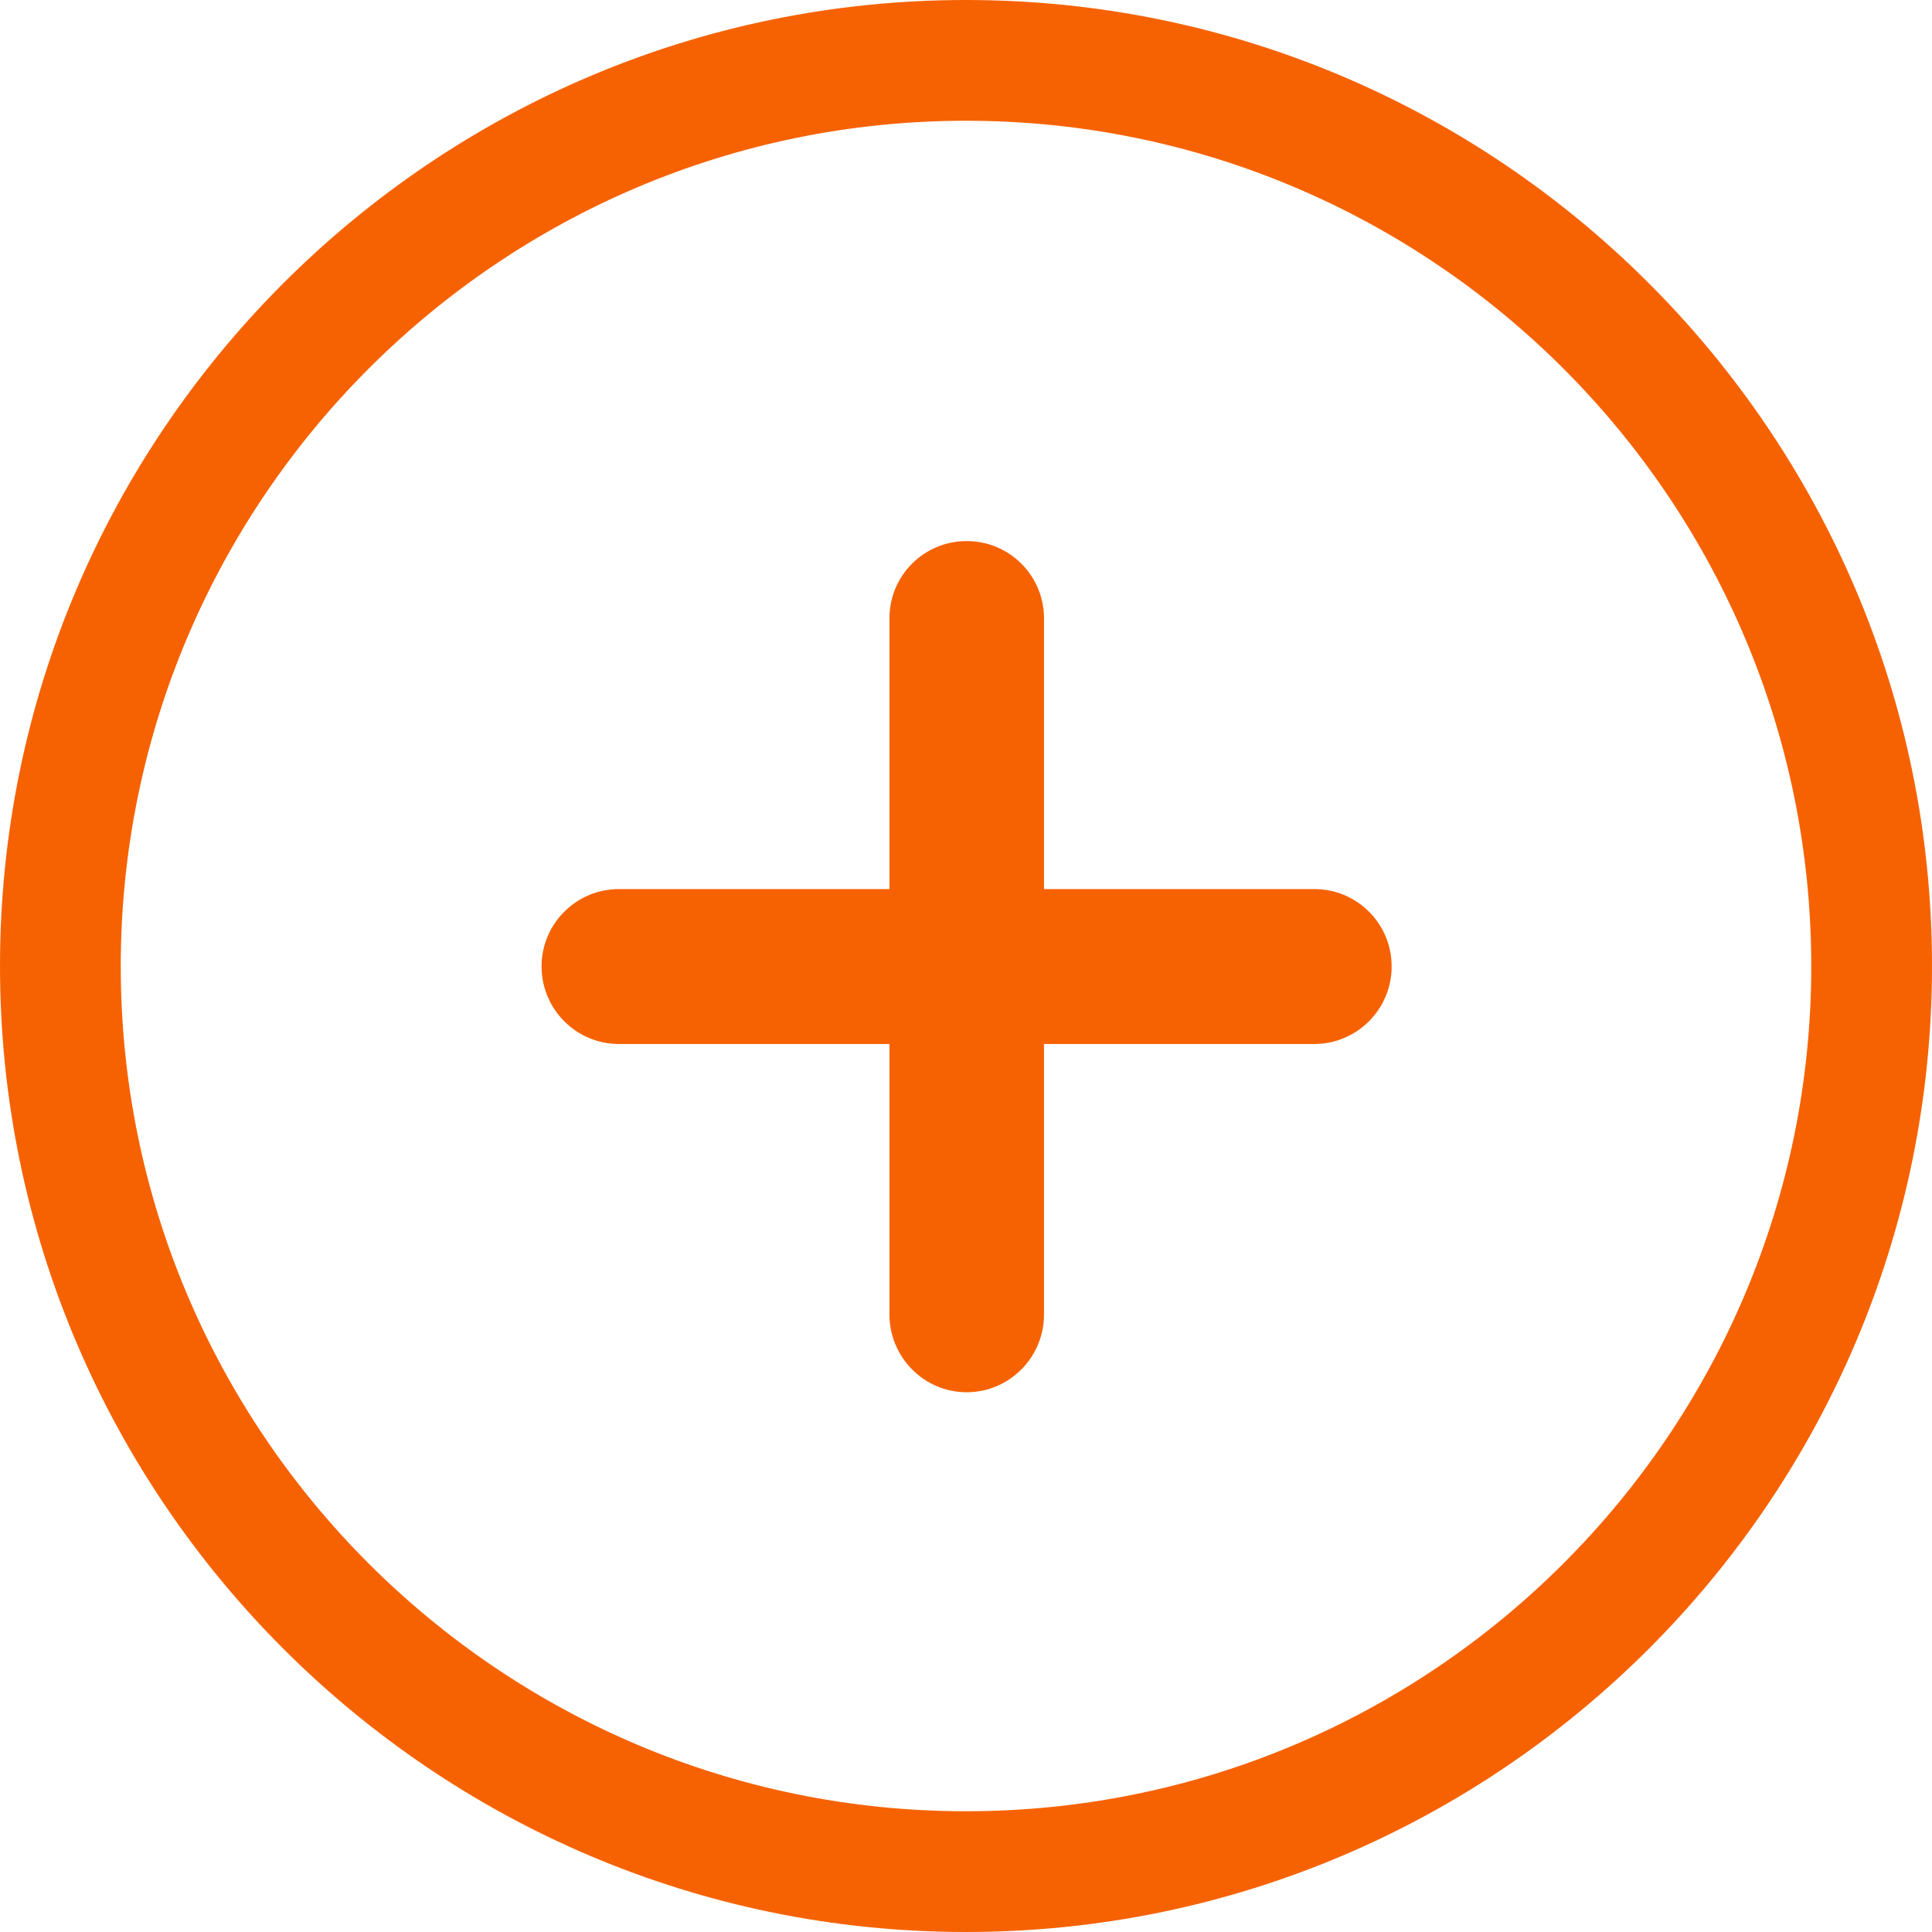 <?xml version="1.0" standalone="no"?><!DOCTYPE svg PUBLIC "-//W3C//DTD SVG 1.1//EN" "http://www.w3.org/Graphics/SVG/1.1/DTD/svg11.dtd"><svg t="1501665143221" class="icon" style="" viewBox="0 0 1024 1024" version="1.1" xmlns="http://www.w3.org/2000/svg" p-id="1259" xmlns:xlink="http://www.w3.org/1999/xlink" width="200" height="200"><defs><style type="text/css"></style></defs><path d="M696.64 471.232 553.344 471.232 553.344 327.744c0-22.72-18.368-40.96-40.96-40.96-22.656 0-40.96 18.24-40.96 40.96l0 143.488-143.36 0c-22.656 0-41.024 18.368-41.024 40.96 0 22.656 18.304 41.152 41.024 41.152l143.36 0 0 143.36c0 22.656 18.304 41.216 40.96 41.216 22.592 0 40.96-18.496 40.96-41.216L553.344 553.344l143.232 0c22.528 0 41.024-18.304 41.024-41.088C737.6 489.6 719.36 471.232 696.64 471.232L696.64 471.232 696.64 471.232zM512 0C229.76 0 0 229.696 0 512s229.76 512 512 512c282.368 0 512-229.568 512-512C1024 229.696 794.496 0 512 0L512 0 512 0zM512 960c-247.04 0-448-200.96-448-447.872C64.064 264.96 265.024 64 512 64c247.104 0 448 200.96 448 448.128C960 759.04 759.104 960 512 960L512 960 512 960zM512 960" p-id="1260" fill="#f66202"></path></svg>